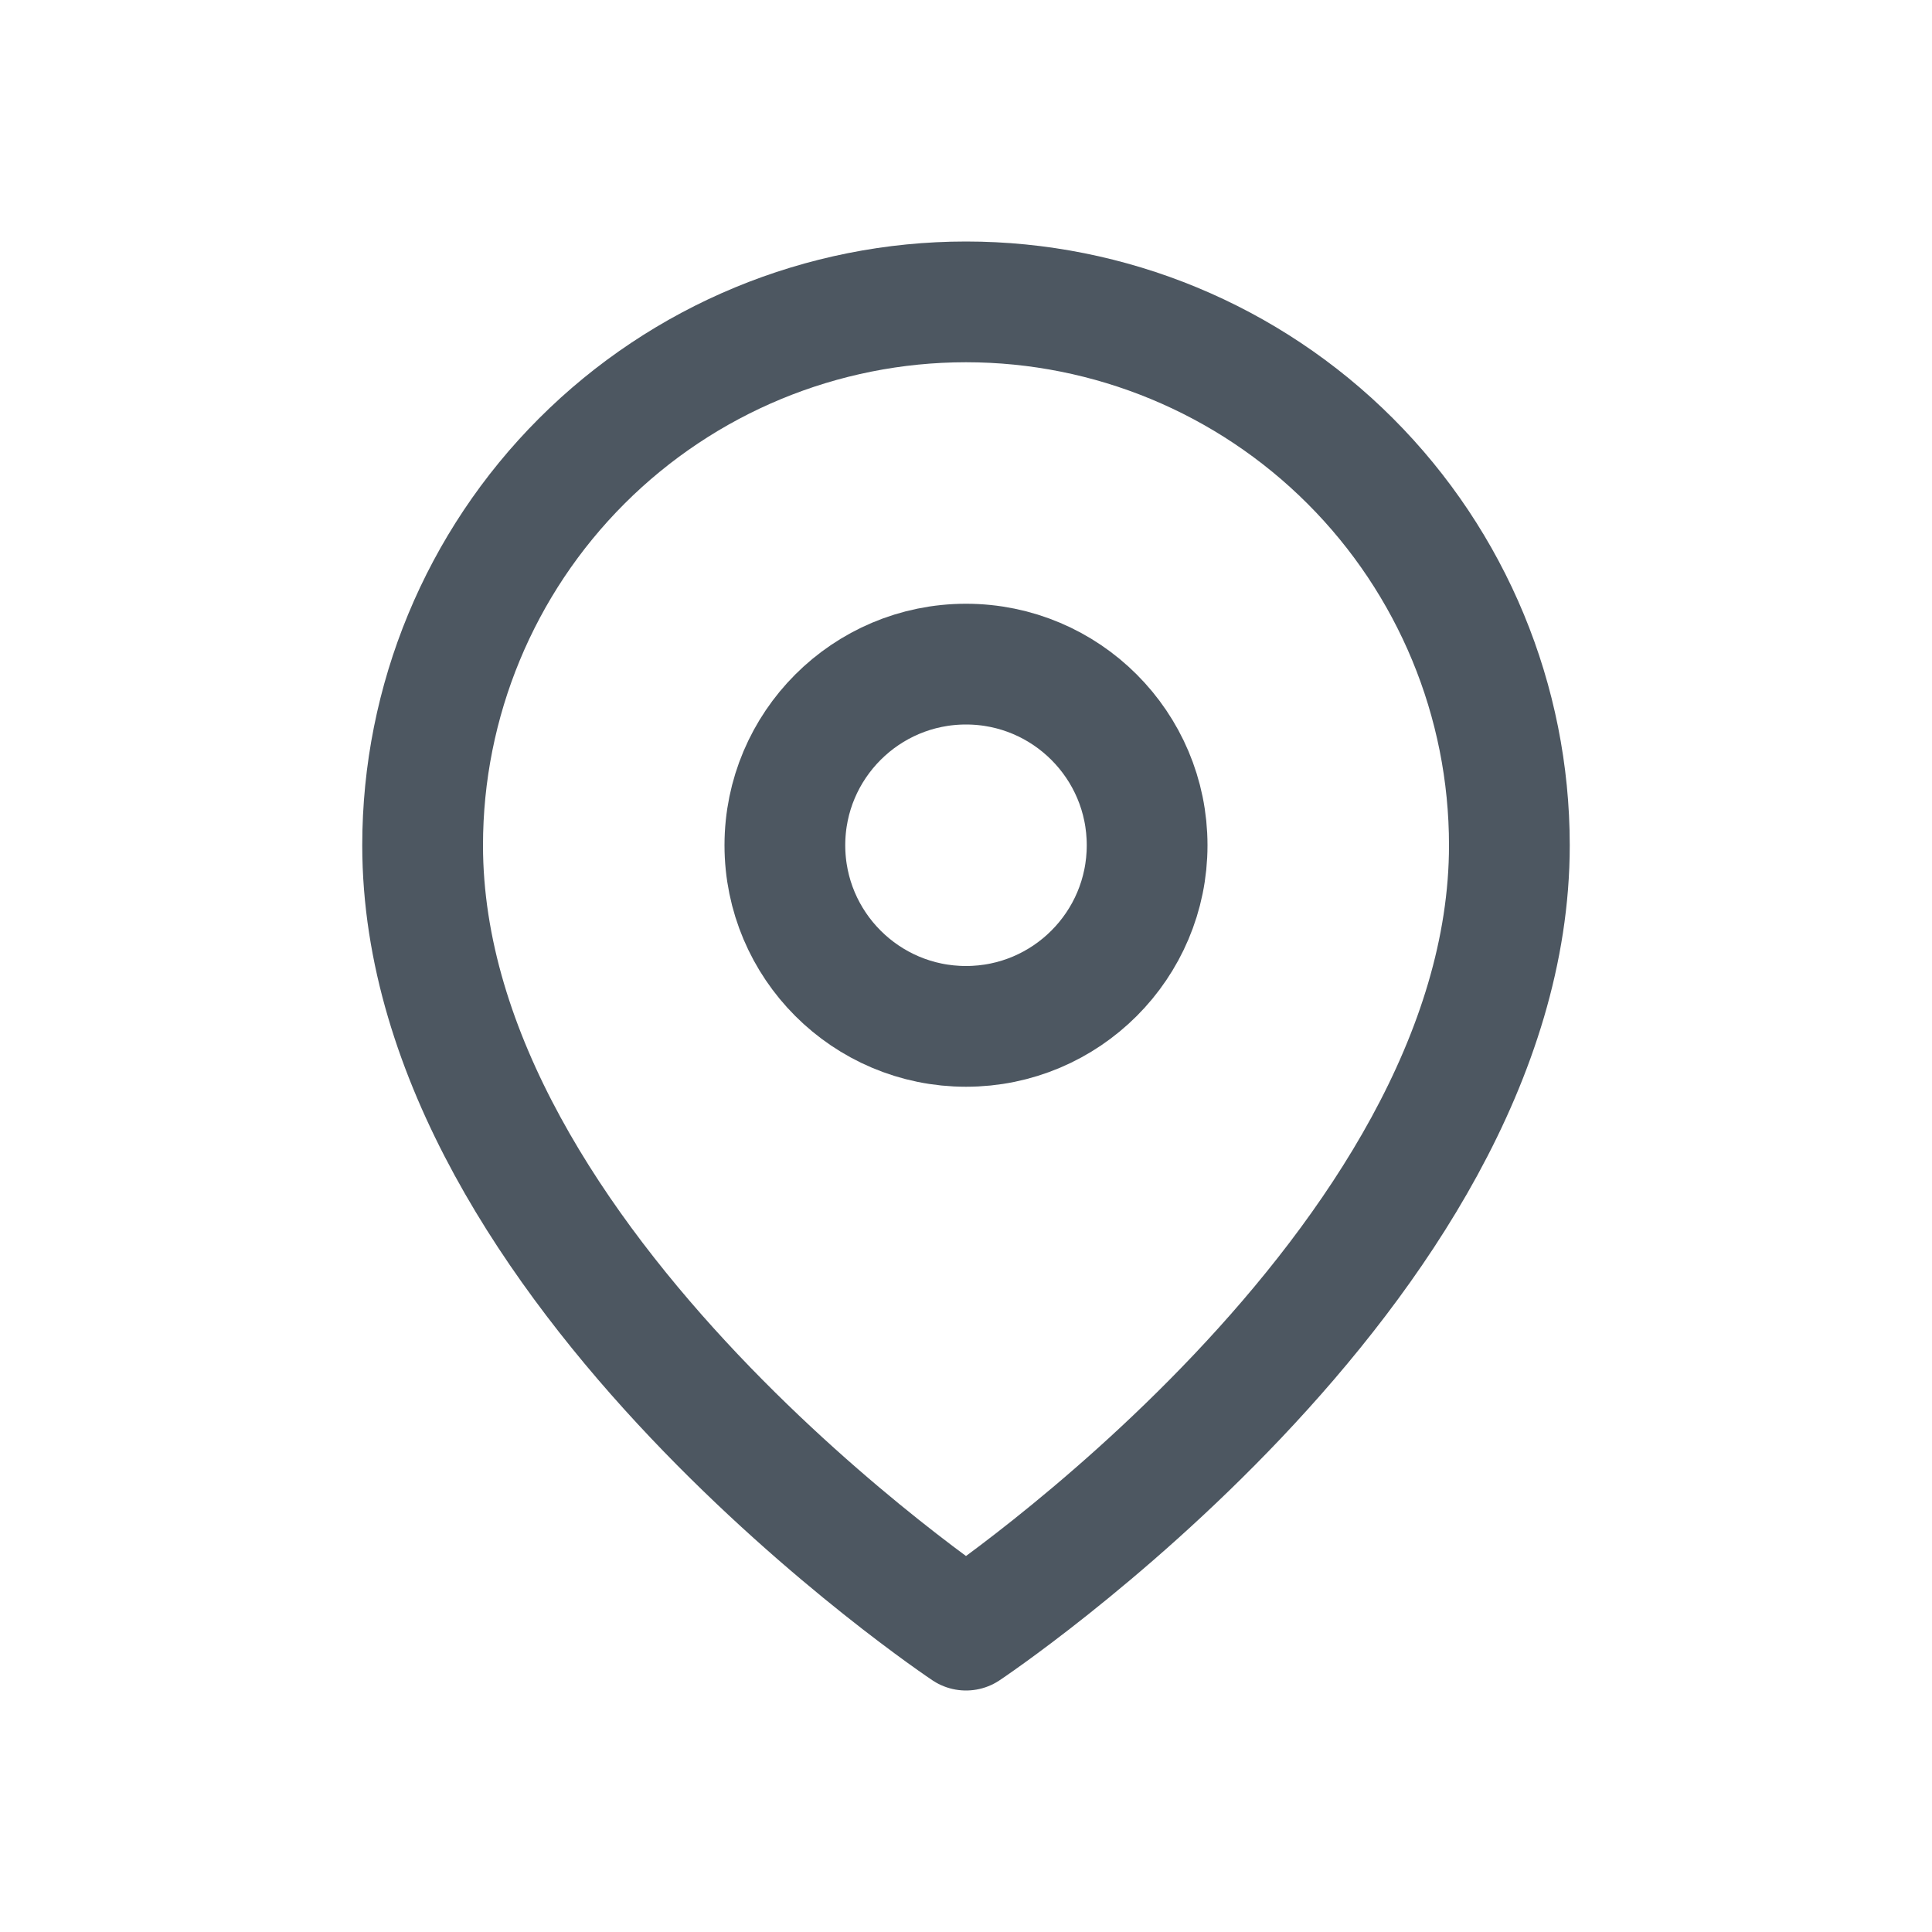 <svg width="16" height="16" viewBox="0 0 16 16" fill="none" xmlns="http://www.w3.org/2000/svg">
<path d="M12.5 7C12.5 10.5 8 13.5 8 13.5C8 13.5 3.5 10.5 3.5 7C3.5 5.806 3.974 4.662 4.818 3.818C5.662 2.974 6.807 2.5 8 2.5C9.193 2.5 10.338 2.974 11.182 3.818C12.026 4.662 12.5 5.806 12.5 7Z" stroke="#4D5761" stroke-linecap="round" stroke-linejoin="round"/>
<path d="M8 8.5C8.828 8.5 9.5 7.828 9.5 7C9.5 6.172 8.828 5.5 8 5.5C7.172 5.5 6.5 6.172 6.5 7C6.5 7.828 7.172 8.5 8 8.5Z" stroke="#4D5761" stroke-linecap="round" stroke-linejoin="round"/>
</svg>
